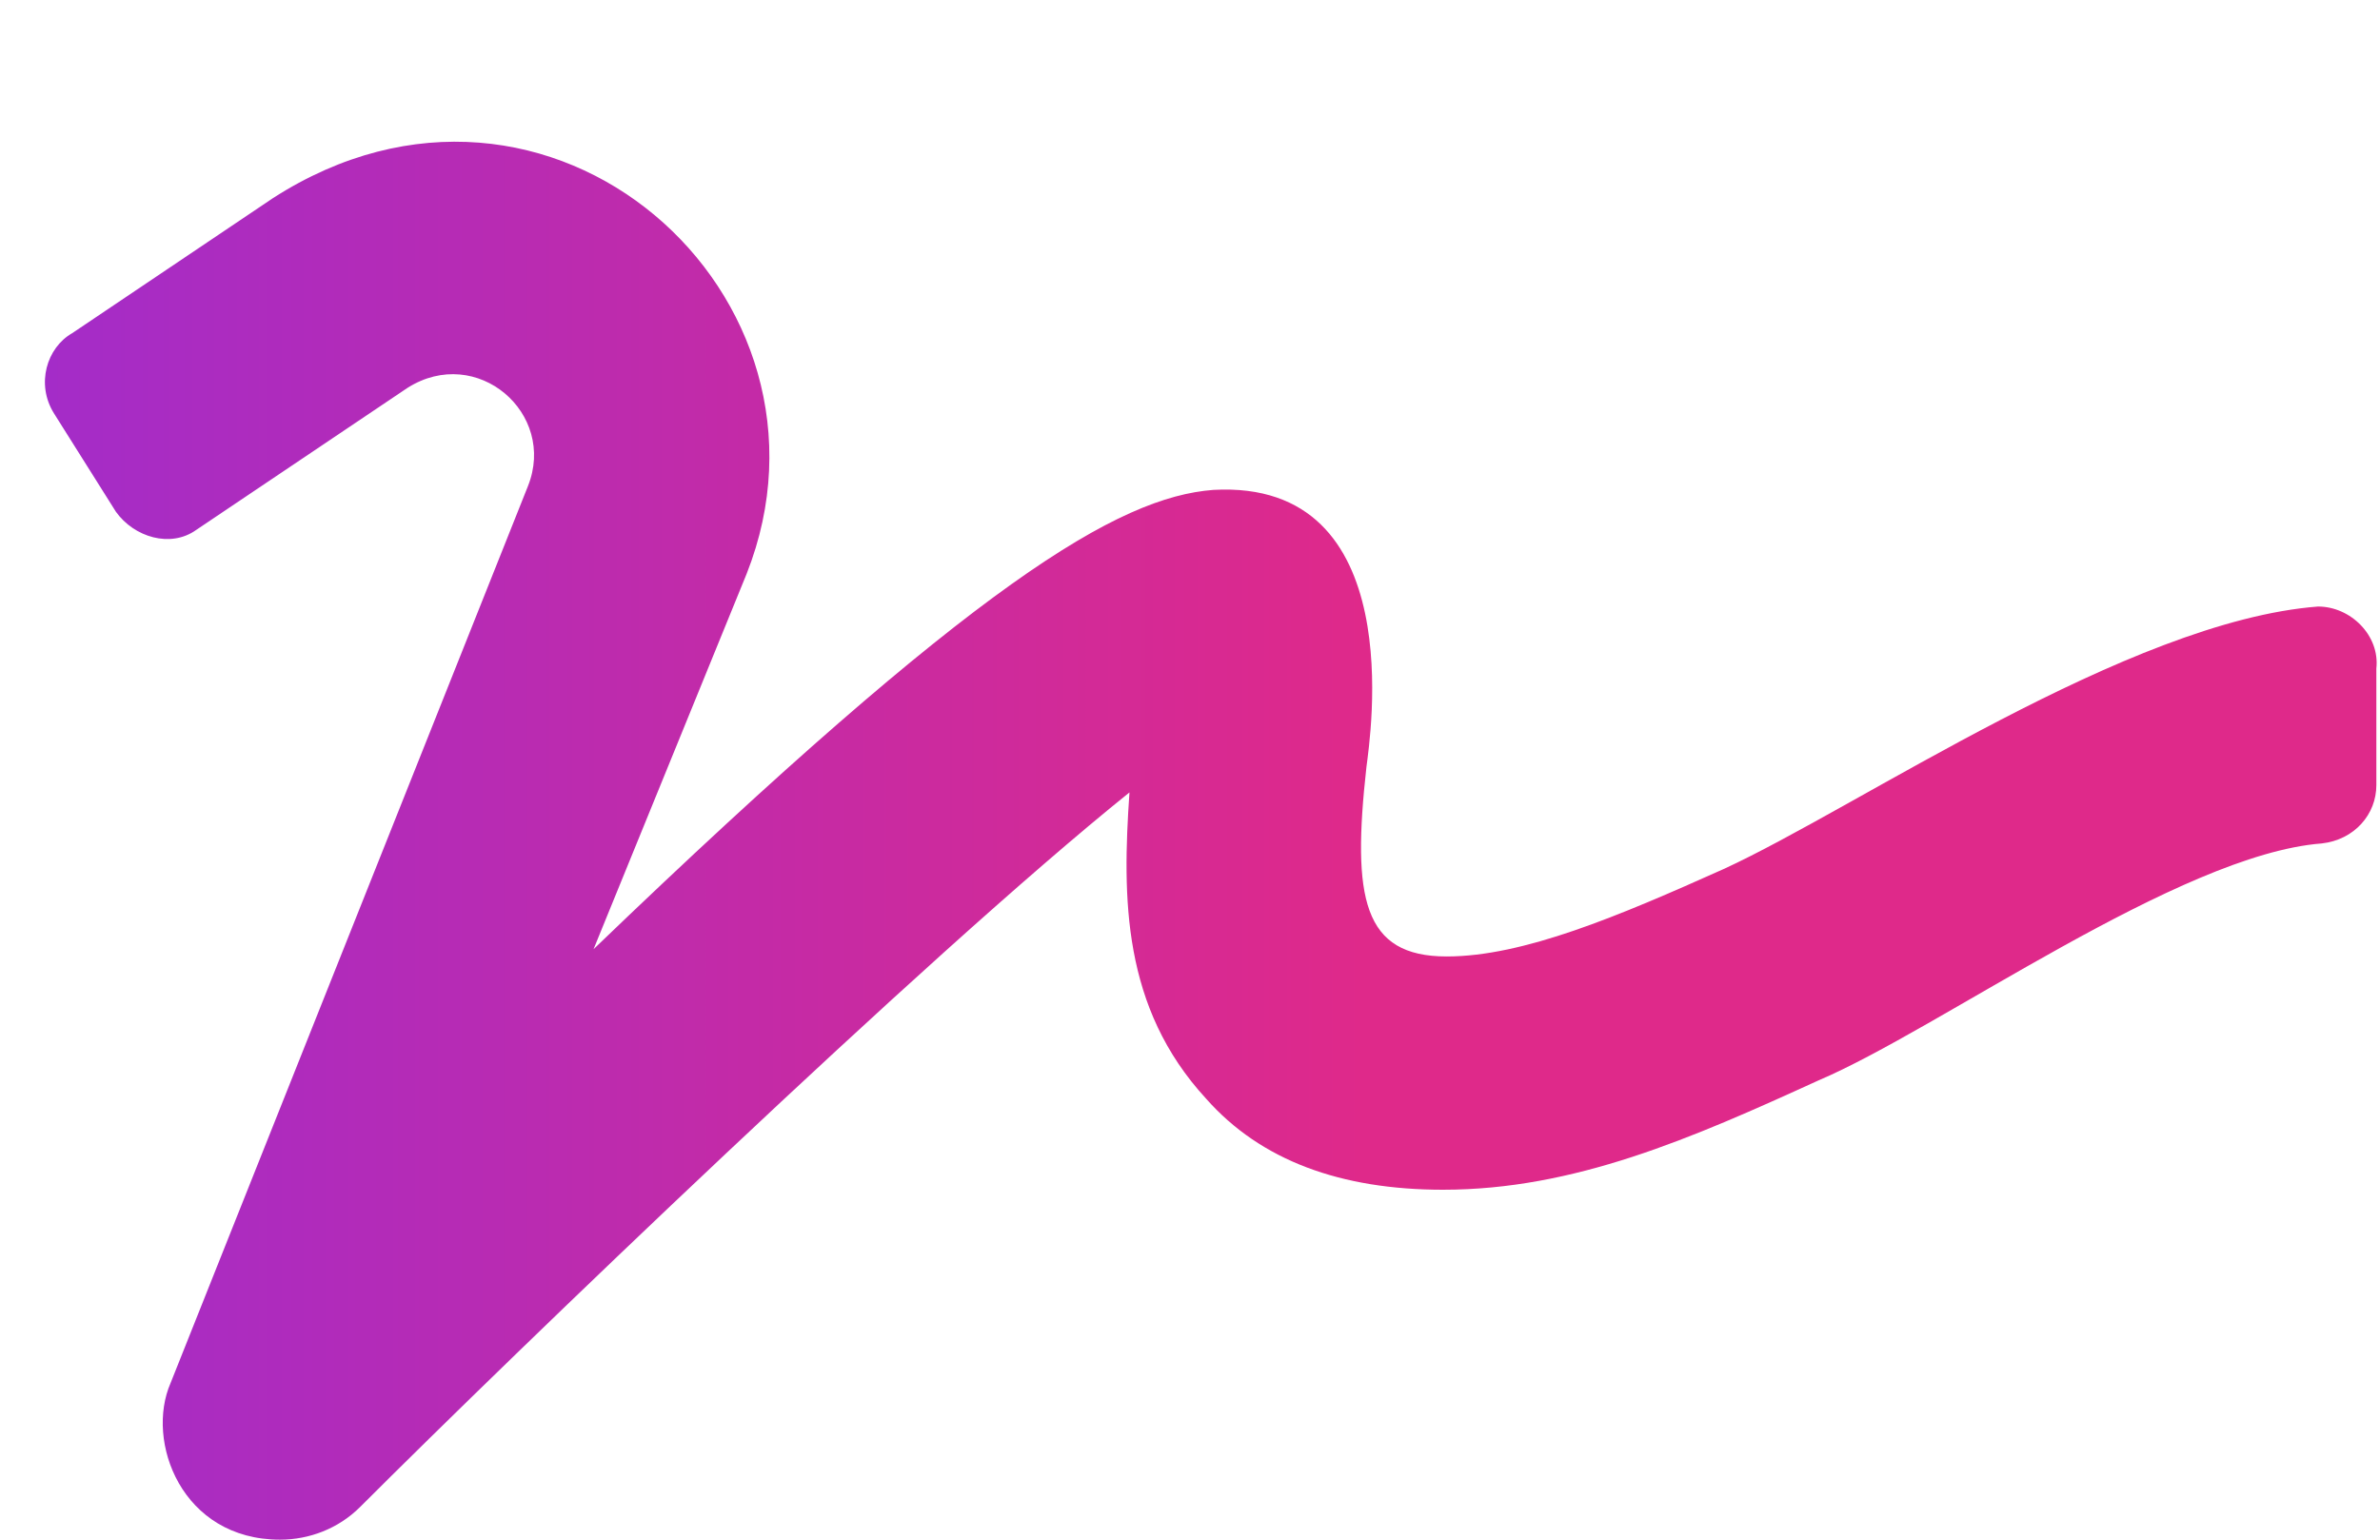 <svg width="51" height="33" viewBox="0 0 51 33" fill="none" xmlns="http://www.w3.org/2000/svg">
    <path d="M49.672 13C50.375 13 51 13.625 50.922 14.328V16.828C50.922 17.453 50.453 18 49.75 18.078C46.703 18.312 41.547 22.062 38.969 23.156C36.234 24.406 33.734 25.5 30.922 25.5C28.734 25.5 27.016 24.875 25.844 23.547C24.047 21.594 24.047 19.25 24.203 16.984C19.828 20.5 11 29.016 7.719 32.297C7.25 32.766 6.625 33 6 33C3.891 33 3.109 30.891 3.656 29.641L11.312 10.422C11.938 8.859 10.219 7.375 8.734 8.312L4.203 11.359C3.656 11.75 2.875 11.516 2.484 10.969L1.156 8.859C0.766 8.234 1 7.453 1.547 7.141L5.844 4.25C11.781 0.422 18.344 6.359 16 12.297L12.719 20.344C20.922 12.453 23.969 10.656 26 10.5C30.219 10.266 29.359 15.812 29.281 16.438C28.969 19.25 29.203 20.5 31 20.5C32.641 20.5 34.672 19.641 36.938 18.625C39.828 17.297 45.609 13.312 49.672 13Z" fill="url(#paint0_linear_55_11480)"/>
    <defs>
        <linearGradient id="paint0_linear_55_11480" x1="1" y1="18" x2="51" y2="18" gradientUnits="userSpaceOnUse">
            <stop stop-color="#A42CC8"/>
            <stop offset="0.565" stop-color="#DF298A"/>
        </linearGradient>
    </defs>
</svg>

